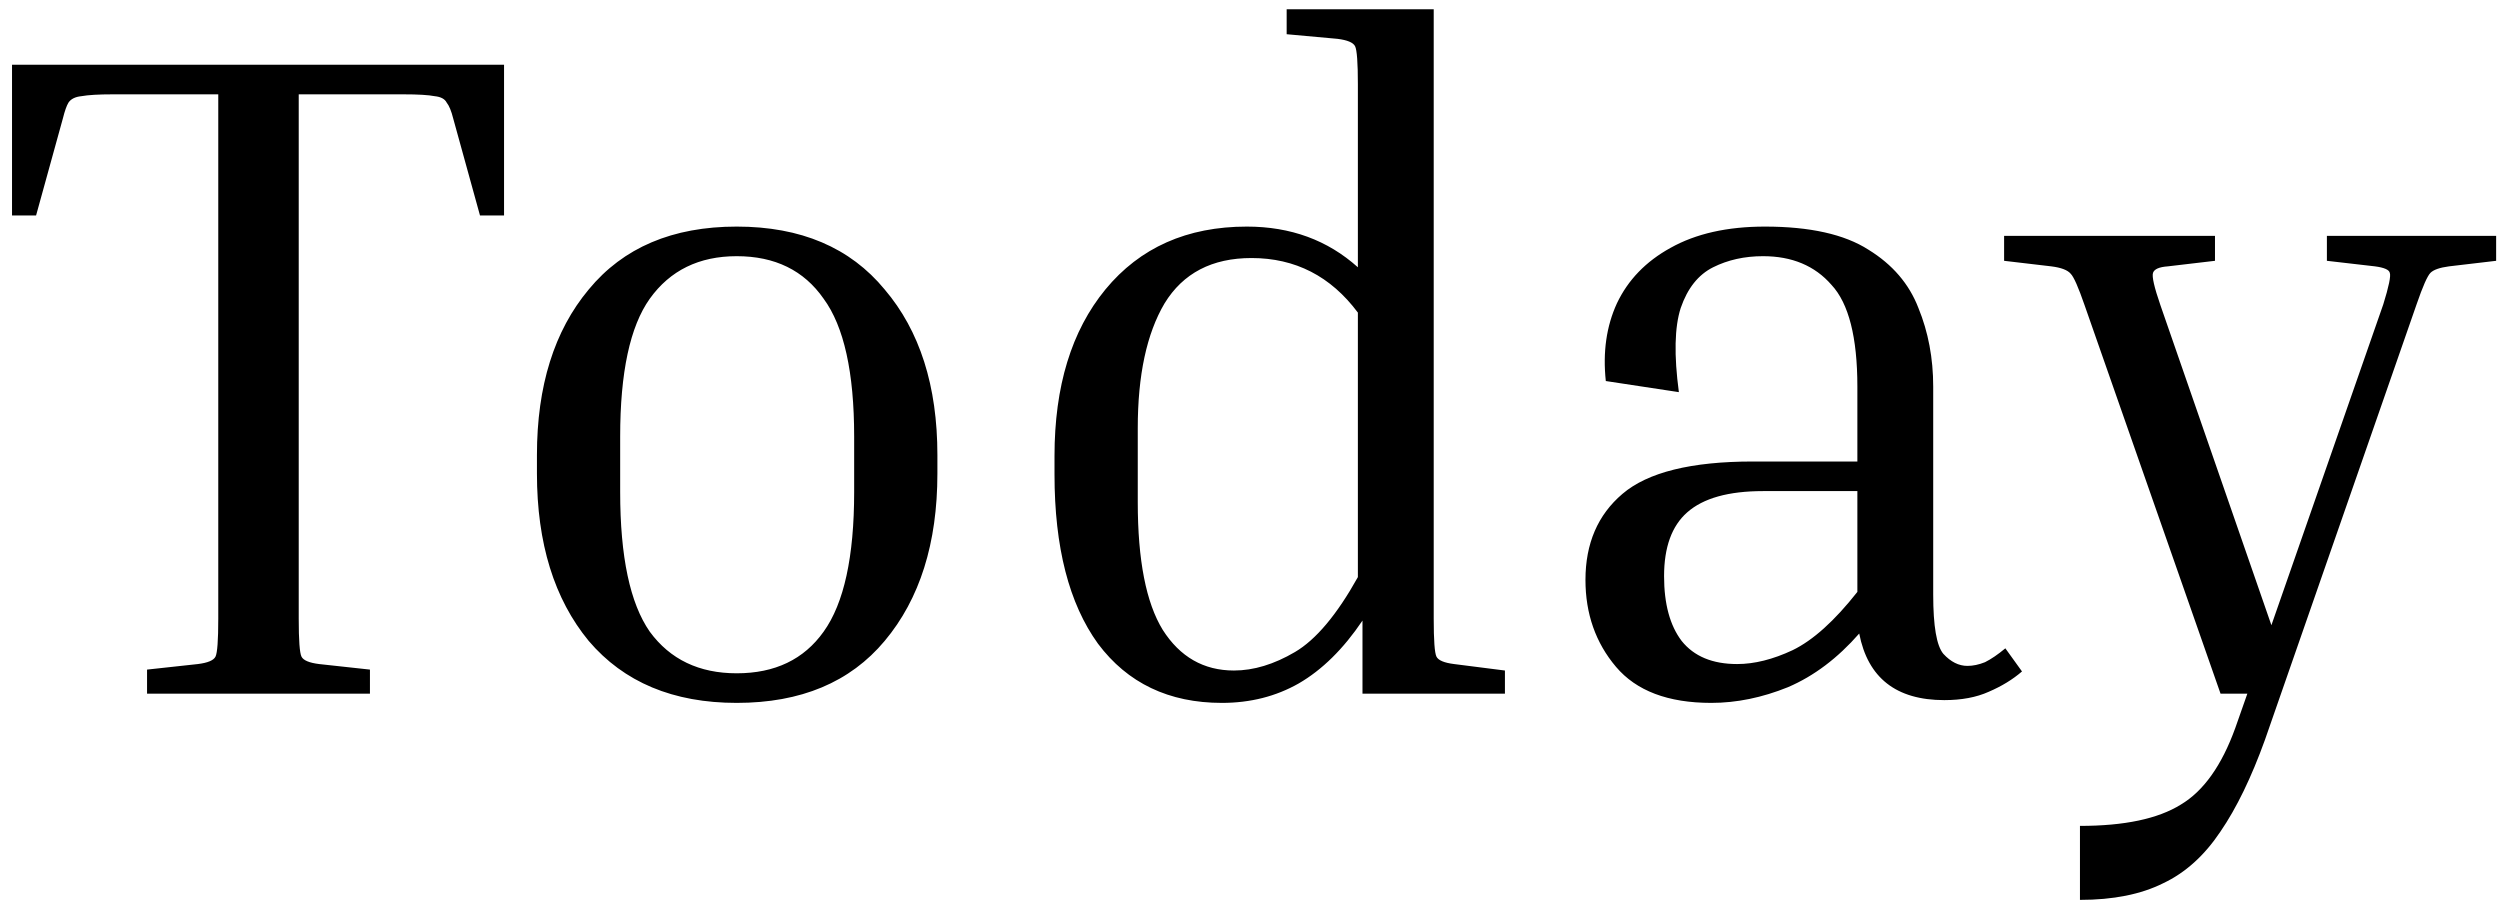 <svg width="173" height="63" viewBox="0 0 173 63" fill="none" xmlns="http://www.w3.org/2000/svg">
<path d="M0.832 4.48H34.88V14.912H33.216L31.36 8.192C31.232 7.68 31.083 7.317 30.912 7.104C30.784 6.848 30.507 6.699 30.08 6.656C29.653 6.571 28.928 6.528 27.904 6.528H20.672V42.816C20.672 44.309 20.736 45.184 20.864 45.44C20.992 45.696 21.397 45.867 22.08 45.952L25.6 46.336V48H10.176V46.336L13.696 45.952C14.379 45.867 14.784 45.696 14.912 45.44C15.04 45.184 15.104 44.309 15.104 42.816V6.528H7.808C6.827 6.528 6.101 6.571 5.632 6.656C5.205 6.699 4.907 6.848 4.736 7.104C4.608 7.317 4.48 7.68 4.352 8.192L2.496 14.912H0.832V4.48ZM64.868 31.488V32.768C64.868 37.589 63.651 41.451 61.219 44.352C58.83 47.211 55.417 48.64 50.98 48.64C46.585 48.64 43.172 47.211 40.739 44.352C38.35 41.451 37.156 37.589 37.156 32.768V31.488C37.156 26.709 38.35 22.891 40.739 20.032C43.129 17.131 46.542 15.68 50.98 15.68C55.417 15.68 58.83 17.131 61.219 20.032C63.651 22.891 64.868 26.709 64.868 31.488ZM59.108 30.208C59.108 25.771 58.404 22.592 56.995 20.672C55.63 18.709 53.625 17.728 50.98 17.728C48.377 17.728 46.371 18.709 44.964 20.672C43.598 22.592 42.916 25.771 42.916 30.208V34.048C42.916 38.528 43.598 41.749 44.964 43.712C46.371 45.632 48.377 46.592 50.98 46.592C53.625 46.592 55.63 45.632 56.995 43.712C58.404 41.749 59.108 38.528 59.108 34.048V30.208ZM104.141 46.4V48H94.284V42.944C92.962 44.907 91.49 46.357 89.868 47.296C88.29 48.192 86.519 48.64 84.556 48.64C80.887 48.64 78.028 47.275 75.981 44.544C73.975 41.771 72.972 37.867 72.972 32.832V31.552C72.972 26.731 74.146 22.891 76.493 20.032C78.882 17.131 82.146 15.68 86.284 15.68C89.314 15.68 91.874 16.619 93.965 18.496V5.824C93.965 4.331 93.9 3.456 93.772 3.2C93.644 2.944 93.239 2.773 92.556 2.688L89.037 2.368V0.64H99.213V42.816C99.213 44.309 99.276 45.184 99.404 45.44C99.532 45.696 99.938 45.867 100.621 45.952L104.141 46.4ZM78.733 34.752C78.733 38.763 79.308 41.707 80.46 43.584C81.655 45.461 83.298 46.4 85.388 46.4C86.754 46.4 88.162 45.973 89.612 45.12C91.063 44.267 92.514 42.539 93.965 39.936V21.632C92.087 19.115 89.634 17.856 86.605 17.856C83.874 17.856 81.868 18.901 80.588 20.992C79.351 23.083 78.733 25.963 78.733 29.632V34.752ZM134.546 48.448C131.218 48.448 129.255 46.912 128.658 43.84C127.164 45.547 125.522 46.784 123.73 47.552C121.938 48.277 120.167 48.64 118.418 48.64C115.431 48.64 113.234 47.808 111.826 46.144C110.418 44.48 109.714 42.475 109.714 40.128C109.714 37.611 110.567 35.627 112.274 34.176C114.023 32.683 117.031 31.936 121.298 31.936H128.53V26.752C128.53 23.339 127.932 20.992 126.738 19.712C125.586 18.389 124.007 17.728 122.002 17.728C120.722 17.728 119.57 17.984 118.546 18.496C117.522 19.008 116.775 19.947 116.306 21.312C115.879 22.635 115.836 24.576 116.178 27.136L111.122 26.368C110.908 24.363 111.164 22.571 111.89 20.992C112.658 19.371 113.895 18.091 115.602 17.152C117.351 16.171 119.527 15.68 122.13 15.68C125.244 15.68 127.634 16.213 129.298 17.28C130.962 18.304 132.114 19.648 132.754 21.312C133.436 22.976 133.778 24.789 133.778 26.752V41.152C133.778 43.328 134.012 44.693 134.482 45.248C134.994 45.803 135.548 46.08 136.146 46.08C136.53 46.08 136.935 45.995 137.362 45.824C137.788 45.611 138.258 45.291 138.77 44.864L139.922 46.464C139.282 47.019 138.514 47.488 137.618 47.872C136.764 48.256 135.74 48.448 134.546 48.448ZM120.21 45.952C121.404 45.952 122.684 45.632 124.05 44.992C125.458 44.309 126.951 42.965 128.53 40.96V33.984H122.002C119.612 33.984 117.863 34.475 116.754 35.456C115.687 36.395 115.154 37.867 115.154 39.872C115.154 41.792 115.559 43.285 116.37 44.352C117.223 45.419 118.503 45.952 120.21 45.952ZM156.733 51.2C155.794 53.803 154.77 55.915 153.661 57.536C152.551 59.2 151.229 60.395 149.693 61.12C148.157 61.888 146.237 62.272 143.933 62.272V57.152C147.005 57.152 149.33 56.661 150.909 55.68C152.487 54.741 153.746 52.971 154.685 50.368L155.517 48H153.661L144.253 21.12C143.826 19.883 143.506 19.157 143.293 18.944C143.079 18.688 142.631 18.517 141.949 18.432L138.684 18.048V16.32H153.277V18.048L150.013 18.432C149.415 18.475 149.074 18.624 148.989 18.88C148.903 19.136 149.074 19.883 149.501 21.12L157.181 43.264L164.925 21.056C165.309 19.819 165.458 19.093 165.373 18.88C165.33 18.667 164.989 18.517 164.349 18.432L161.021 18.048V16.32H172.733V18.048L169.469 18.432C168.829 18.517 168.402 18.667 168.189 18.88C167.975 19.093 167.655 19.819 167.229 21.056L156.733 51.2Z" fill="black"/>
</svg>
